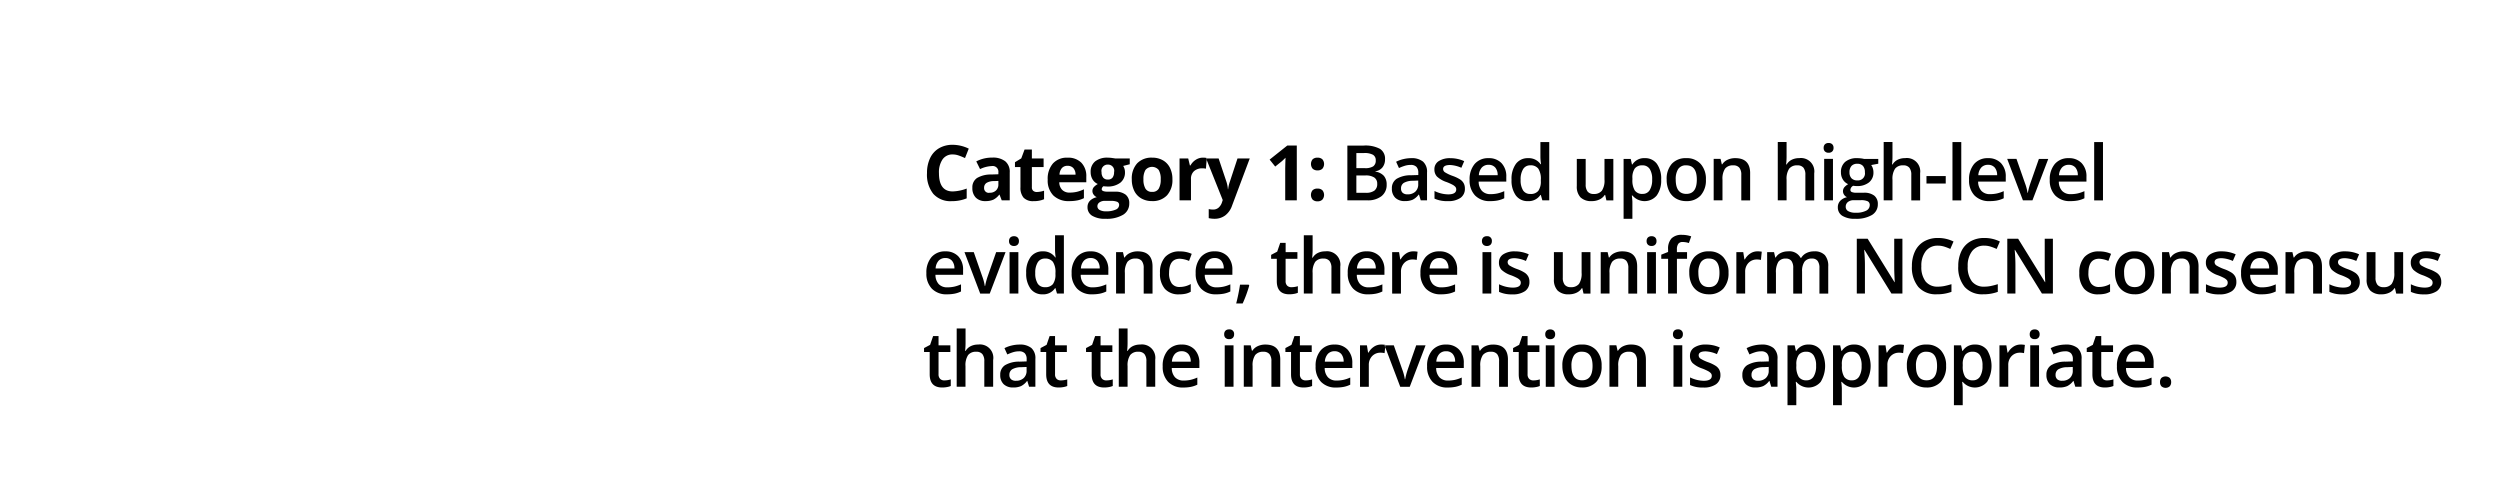 <svg xmlns="http://www.w3.org/2000/svg" width="456" height="90"><path data-name="Category 1: Based upon high-level evidence, there is uniform N" d="M174.889 28.37a11.194 11.194 0 0 1 1.128.465l.684-1.723a6.726 6.726 0 0 0-2.926-.7 4.826 4.826 0 0 0-2.492.625 4.1 4.1 0 0 0-1.63 1.8 6.2 6.2 0 0 0-.567 2.731 5.6 5.6 0 0 0 1.155 3.8 4.191 4.191 0 0 0 3.336 1.323 7.079 7.079 0 0 0 2.748-.513v-1.786a7.93 7.93 0 0 1-2.55.526q-2.508 0-2.509-3.343a4.179 4.179 0 0 1 .657-2.505 2.159 2.159 0 0 1 1.852-.9 3.362 3.362 0 0 1 1.114.2zm9.287 8.176v-5.093a2.475 2.475 0 0 0-.82-2.037 3.644 3.644 0 0 0-2.358-.67 6.212 6.212 0 0 0-2.926.69l.69 1.408a5.423 5.423 0 0 1 2.154-.554 1.039 1.039 0 0 1 1.189 1.162v.335l-1.326.041a4.931 4.931 0 0 0-2.567.639 2.018 2.018 0 0 0-.851 1.794 2.417 2.417 0 0 0 .632 1.791 2.349 2.349 0 0 0 1.733.629 3.505 3.505 0 0 0 1.453-.256 3.082 3.082 0 0 0 1.083-.919h.055l.4 1.039h1.456zm-2.071-2.912a1.466 1.466 0 0 1-.434 1.107 1.6 1.6 0 0 1-1.159.417.841.841 0 0 1-1.011-.882 1.031 1.031 0 0 1 .444-.916 2.582 2.582 0 0 1 1.353-.328l.807-.032v.629zm6.358 1.176a.812.812 0 0 1-.25-.656v-3.686h2.14V28.9h-2.14v-1.624h-1.333l-.6 1.613-1.149.7v.882h1v3.685a2.755 2.755 0 0 0 .571 1.9 2.344 2.344 0 0 0 1.822.632 4.68 4.68 0 0 0 1.914-.349v-1.557a4.515 4.515 0 0 1-1.312.239.983.983 0 0 1-.663-.212zm7.315-4.146a1.736 1.736 0 0 1 .4 1.193h-2.926a1.947 1.947 0 0 1 .431-1.193 1.323 1.323 0 0 1 1.039-.42 1.367 1.367 0 0 1 1.056.419zm.759 5.886a4.914 4.914 0 0 0 1.169-.407v-1.614a6.531 6.531 0 0 1-1.286.458 5.728 5.728 0 0 1-1.3.143 1.851 1.851 0 0 1-1.381-.5 2.009 2.009 0 0 1-.527-1.388h4.929v-1.01a3.493 3.493 0 0 0-.9-2.55 3.368 3.368 0 0 0-2.523-.923 3.418 3.418 0 0 0-2.655 1.049 4.239 4.239 0 0 0-.961 2.97 3.855 3.855 0 0 0 1.039 2.885 3.946 3.946 0 0 0 2.885 1.019 7.374 7.374 0 0 0 1.511-.133zm6.863-7.65q-.123-.027-.564-.085a5.974 5.974 0 0 0-.762-.058 3.52 3.52 0 0 0-2.325.684 2.388 2.388 0 0 0-.813 1.935 2.535 2.535 0 0 0 .352 1.353 2.054 2.054 0 0 0 .954.834 2.939 2.939 0 0 0-.732.571 1.1 1.1 0 0 0-.013 1.388 1.392 1.392 0 0 0 .56.448 2.451 2.451 0 0 0-1.265.663 1.635 1.635 0 0 0-.43 1.155 1.769 1.769 0 0 0 .844 1.562 4.443 4.443 0 0 0 2.444.557 5.82 5.82 0 0 0 3.209-.738 2.353 2.353 0 0 0 1.118-2.078 1.93 1.93 0 0 0-.66-1.586 2.964 2.964 0 0 0-1.917-.54h-1.3q-1.149 0-1.148-.451a.694.694 0 0 1 .321-.547l.305.033.376.02a3.717 3.717 0 0 0 2.383-.687 2.319 2.319 0 0 0 .858-1.918 2.091 2.091 0 0 0-.328-1.148l1.2-.308V28.9H203.4zm-2.847 8.008a1.632 1.632 0 0 1 .96-.27h1.08a3.078 3.078 0 0 1 1.162.164.6.6 0 0 1 .376.595.938.938 0 0 1-.635.841 4.107 4.107 0 0 1-1.757.308 2.277 2.277 0 0 1-1.159-.246.755.755 0 0 1-.414-.677.832.832 0 0 1 .384-.712zm1.521-6.887a1.125 1.125 0 0 1 1.134 1.381 1.6 1.6 0 0 1-.273.984 1.008 1.008 0 0 1-.861.362 1.03 1.03 0 0 1-.865-.362 1.557 1.557 0 0 1-.284-.984 1.13 1.13 0 0 1 1.149-1.381zm6.86.981a1.57 1.57 0 0 1 2.413 0 3.158 3.158 0 0 1 .369 1.7 3.252 3.252 0 0 1-.366 1.719 1.309 1.309 0 0 1-1.2.578 1.334 1.334 0 0 1-1.214-.581 3.211 3.211 0 0 1-.372-1.716 3.155 3.155 0 0 1 .367-1.697zm4.464-.393a3.2 3.2 0 0 0-1.292-1.374 3.859 3.859 0 0 0-1.942-.479 3.591 3.591 0 0 0-2.748 1.039 4.087 4.087 0 0 0-.977 2.912 4.649 4.649 0 0 0 .451 2.105 3.206 3.206 0 0 0 1.292 1.384 3.837 3.837 0 0 0 1.941.482 3.571 3.571 0 0 0 2.742-1.053 4.108 4.108 0 0 0 .984-2.919 4.606 4.606 0 0 0-.449-2.094zm4.7-1.459a2.875 2.875 0 0 0-.96 1.036h-.1l-.31-1.286h-1.579v7.643h2.085v-3.89a1.851 1.851 0 0 1 .557-1.436 2.209 2.209 0 0 1 1.555-.513 2.4 2.4 0 0 1 .615.068l.157-1.955a3.353 3.353 0 0 0-.7-.062 2.37 2.37 0 0 0-1.318.398zm4.929 7.338l-.123.376a2.192 2.192 0 0 1-.646 1.022 1.48 1.48 0 0 1-.967.338 3.561 3.561 0 0 1-.82-.089v1.654a4.83 4.83 0 0 0 1.059.116 3.2 3.2 0 0 0 1.925-.595 3.738 3.738 0 0 0 1.268-1.791l3.233-8.62h-2.235l-1.415 4.3a5.845 5.845 0 0 0-.294 1.326h-.041a5.993 5.993 0 0 0-.253-1.326l-1.443-4.3h-2.283zm13.509-9.94H234.8l-3.22 2.563 1.019 1.271 1.148-.923q.205-.164.731-.69l-.034 1.039-.02.95v5.783h2.112v-9.99zm2.9 9.874a1.227 1.227 0 0 0 .889.3 1.191 1.191 0 0 0 .875-.311 1.329 1.329 0 0 0 0-1.712 1.211 1.211 0 0 0-.878-.3 1.246 1.246 0 0 0-.9.294 1.353 1.353 0 0 0 .016 1.733zm0-5.643a1.235 1.235 0 0 0 .889.3 1.21 1.21 0 0 0 .872-.3 1.334 1.334 0 0 0 .006-1.719 1.211 1.211 0 0 0-.878-.3 1.246 1.246 0 0 0-.9.294 1.358 1.358 0 0 0 .013 1.729zm6.325 5.763h3.61a4.045 4.045 0 0 0 2.615-.762 2.567 2.567 0 0 0 .94-2.109 2.37 2.37 0 0 0-.5-1.583 2.583 2.583 0 0 0-1.548-.783v-.064a2.013 2.013 0 0 0 1.3-.732 2.3 2.3 0 0 0 .452-1.456 2.107 2.107 0 0 0-.92-1.9 5.63 5.63 0 0 0-2.984-.6h-2.967v9.994zm1.634-8.627h1.415a3.182 3.182 0 0 1 1.617.314 1.107 1.107 0 0 1 .509 1.018 1.244 1.244 0 0 1-.471 1.1 2.694 2.694 0 0 1-1.5.325H247.4v-2.753zm1.655 4.088a2.828 2.828 0 0 1 1.62.376 1.319 1.319 0 0 1 .533 1.155 1.45 1.45 0 0 1-.523 1.241 2.556 2.556 0 0 1-1.548.393H247.4v-3.161h1.655zm11.242 4.539v-5.089a2.462 2.462 0 0 0-.735-1.976 3.271 3.271 0 0 0-2.177-.629 6.2 6.2 0 0 0-1.381.168 5.587 5.587 0 0 0-1.347.489l.52 1.148a8.364 8.364 0 0 1 1.025-.4 3.627 3.627 0 0 1 1.114-.171 1.382 1.382 0 0 1 1.05.359 1.531 1.531 0 0 1 .338 1.084v.4l-1.306.041a5 5 0 0 0-2.645.649 2 2 0 0 0-.868 1.764 2.25 2.25 0 0 0 .625 1.7 2.407 2.407 0 0 0 1.74.6 3.481 3.481 0 0 0 1.422-.249 3.091 3.091 0 0 0 1.1-.94h.055l.321 1.053h1.149zm-4.444-1.371a1.012 1.012 0 0 1-.3-.783 1.153 1.153 0 0 1 .516-1.036 3.321 3.321 0 0 1 1.651-.379l.97-.041v.656a1.769 1.769 0 0 1-.53 1.371 1.988 1.988 0 0 1-1.4.489 1.3 1.3 0 0 1-.905-.273zm11.14-1.723a1.991 1.991 0 0 0-.629-.694A6.63 6.63 0 0 0 265 32.1a7.286 7.286 0 0 1-1.446-.677.729.729 0 0 1-.332-.6q0-.725 1.272-.725a5.605 5.605 0 0 1 2.057.506l.52-1.21a6.034 6.034 0 0 0-2.523-.54 3.715 3.715 0 0 0-2.129.537 1.724 1.724 0 0 0-.783 1.507 1.871 1.871 0 0 0 .464 1.302 4.826 4.826 0 0 0 1.767 1.012 9.386 9.386 0 0 1 1.046.465 1.963 1.963 0 0 1 .54.4.711.711 0 0 1 .164.478q0 .9-1.484.9a5.96 5.96 0 0 1-2.481-.615v1.388a5.46 5.46 0 0 0 2.427.458 3.86 3.86 0 0 0 2.31-.591 1.978 1.978 0 0 0 .807-1.7 2.005 2.005 0 0 0-.206-.943zm6.2 3.114a4.937 4.937 0 0 0 1.19-.4v-1.298a6.555 6.555 0 0 1-1.241.42 5.825 5.825 0 0 1-1.248.127 2.072 2.072 0 0 1-1.579-.591 2.483 2.483 0 0 1-.6-1.692h5.038v-.869a3.473 3.473 0 0 0-.868-2.5 3.114 3.114 0 0 0-2.365-.909 3.188 3.188 0 0 0-2.536 1.06 4.286 4.286 0 0 0-.923 2.912 3.906 3.906 0 0 0 1 2.834 3.656 3.656 0 0 0 2.758 1.029 7.3 7.3 0 0 0 1.373-.119zm-.465-6.019a2.091 2.091 0 0 1 .451 1.418h-3.431a2.309 2.309 0 0 1 .55-1.415 1.615 1.615 0 0 1 1.227-.485 1.542 1.542 0 0 1 1.202.486zm8.248 5.007h.075l.281.991h1.257V25.909h-1.614v2.755a9.7 9.7 0 0 0 .116 1.285H281a2.606 2.606 0 0 0-2.269-1.1 2.657 2.657 0 0 0-2.225 1.036 4.62 4.62 0 0 0-.8 2.9 4.613 4.613 0 0 0 .792 2.878 2.634 2.634 0 0 0 2.208 1.025 2.568 2.568 0 0 0 2.263-1.128zm-3.165-.831a3.435 3.435 0 0 1-.444-1.917 3.515 3.515 0 0 1 .458-1.959 1.476 1.476 0 0 1 1.305-.687 1.726 1.726 0 0 1 1.457.6 3.4 3.4 0 0 1 .464 2.03v.226a2.938 2.938 0 0 1-.464 1.808 1.75 1.75 0 0 1-1.443.557 1.5 1.5 0 0 1-1.334-.653zm16.469 1.822v-7.556h-1.615v3.767a3.332 3.332 0 0 1-.475 2.027 1.772 1.772 0 0 1-1.486.6 1.358 1.358 0 0 1-1.115-.434 2.023 2.023 0 0 1-.355-1.3v-4.66h-1.62v4.942a2.834 2.834 0 0 0 .676 2.073 2.773 2.773 0 0 0 2.051.684 3.191 3.191 0 0 0 1.412-.3 2.278 2.278 0 0 0 .953-.827h.083l.225.991h1.265zm7.923-.9a4.629 4.629 0 0 0 .8-2.892 4.626 4.626 0 0 0-.789-2.878 2.626 2.626 0 0 0-2.205-1.025A2.516 2.516 0 0 0 297.75 30h-.082q-.171-.8-.225-1.012h-1.3v10.921h1.606v-3.1q0-.205-.1-1.162h.1a2.9 2.9 0 0 0 4.451-.004zm-1.292-4.83a3.411 3.411 0 0 1 .448 1.924 3.537 3.537 0 0 1-.451 1.948 1.452 1.452 0 0 1-1.286.684 1.626 1.626 0 0 1-1.428-.619 3.533 3.533 0 0 1-.438-2v-.236a2.9 2.9 0 0 1 .441-1.791 1.67 1.67 0 0 1 1.4-.561 1.494 1.494 0 0 1 1.308.654zm9.29-.909a3.329 3.329 0 0 0-2.6-1.056 3.42 3.42 0 0 0-2.659 1.032 4.1 4.1 0 0 0-.937 2.874 4.675 4.675 0 0 0 .438 2.078 3.151 3.151 0 0 0 1.251 1.374 3.622 3.622 0 0 0 1.873.478 3.4 3.4 0 0 0 2.645-1.039 4.124 4.124 0 0 0 .95-2.892 4.08 4.08 0 0 0-.957-2.851zm-4.091.926a1.644 1.644 0 0 1 1.466-.67q1.929 0 1.928 2.591 0 2.618-1.914 2.618-1.935 0-1.934-2.618a3.41 3.41 0 0 1 .449-1.918zm13.126.786q0-2.769-2.721-2.769a3.257 3.257 0 0 0-1.4.294 2.232 2.232 0 0 0-.97.834h-.082l-.226-.991h-1.258v7.561h1.607v-3.764a3.325 3.325 0 0 1 .471-2.017 1.778 1.778 0 0 1 1.491-.6 1.36 1.36 0 0 1 1.117.431 2.032 2.032 0 0 1 .352 1.306v4.649h1.614v-4.931zm11.683 0a2.438 2.438 0 0 0-2.748-2.769 2.942 2.942 0 0 0-1.364.3 2.229 2.229 0 0 0-.912.848h-.1a12.522 12.522 0 0 0 .082-1.388v-2.7h-1.606v10.641h1.606v-3.753a3.332 3.332 0 0 1 .475-2.027 1.774 1.774 0 0 1 1.487-.605 1.363 1.363 0 0 1 1.118.431 2.039 2.039 0 0 1 .348 1.308v4.649h1.613v-4.932zm3.422-2.632h-1.607v7.561h1.607v-7.558zm-1.467-1.357a.913.913 0 0 0 .674.236.891.891 0 0 0 .659-.236.87.87 0 0 0 .236-.646.887.887 0 0 0-.236-.663.9.9 0 0 0-.659-.232.922.922 0 0 0-.674.232.89.89 0 0 0-.235.663.873.873 0 0 0 .234.649zm7.11 1.357a4.25 4.25 0 0 0-.53-.092 5.4 5.4 0 0 0-.673-.044 3.26 3.26 0 0 0-2.211.677 2.393 2.393 0 0 0-.776 1.907 2.421 2.421 0 0 0 .366 1.336 2.1 2.1 0 0 0 .953.824 2.781 2.781 0 0 0-.711.581 1.142 1.142 0 0 0-.031 1.357 1.209 1.209 0 0 0 .53.441 2.366 2.366 0 0 0-1.234.66 1.658 1.658 0 0 0-.441 1.172 1.769 1.769 0 0 0 .814 1.559 4.225 4.225 0 0 0 2.358.547 5.581 5.581 0 0 0 3.063-.7 2.237 2.237 0 0 0 1.059-1.982 1.875 1.875 0 0 0-.649-1.538 2.932 2.932 0 0 0-1.9-.533h-1.32a2.1 2.1 0 0 1-.892-.13.418.418 0 0 1-.243-.39.906.906 0 0 1 .52-.752 3.6 3.6 0 0 0 .656.055 3.376 3.376 0 0 0 2.222-.67 2.262 2.262 0 0 0 .807-1.839 2.3 2.3 0 0 0-.117-.738 2.061 2.061 0 0 0-.294-.588l1.292-.239v-.878h-2.618zm-2.915 7.858a1.709 1.709 0 0 1 1.1-.325h1.217a2.828 2.828 0 0 1 1.309.209.75.75 0 0 1 .352.7 1.127 1.127 0 0 1-.643 1 3.976 3.976 0 0 1-1.955.376 2.574 2.574 0 0 1-1.316-.28.884.884 0 0 1-.468-.8 1.065 1.065 0 0 1 .403-.877zm.642-6.566a1.355 1.355 0 0 1 1.056-.4 1.312 1.312 0 0 1 1.05.4 1.691 1.691 0 0 1 .345 1.138 1.277 1.277 0 0 1-1.395 1.49 1.383 1.383 0 0 1-1.049-.383 1.52 1.52 0 0 1-.366-1.094 1.668 1.668 0 0 1 .358-1.148zm12.524 1.34a2.438 2.438 0 0 0-2.748-2.769 2.945 2.945 0 0 0-1.364.3 2.236 2.236 0 0 0-.912.848h-.1a12.522 12.522 0 0 0 .082-1.388v-2.7h-1.606v10.641h1.606v-3.753a3.339 3.339 0 0 1 .475-2.027 1.775 1.775 0 0 1 1.487-.605 1.361 1.361 0 0 1 1.118.431 2.039 2.039 0 0 1 .352 1.306v4.649h1.613v-4.93zm4.673 1.859v-1.364h-3.514v1.367h3.511zm2.834-7.567h-1.607v10.64h1.607V25.909zm6.553 10.657a4.944 4.944 0 0 0 1.189-.4v-1.299a6.532 6.532 0 0 1-1.241.42 5.822 5.822 0 0 1-1.247.127 2.07 2.07 0 0 1-1.579-.591 2.483 2.483 0 0 1-.6-1.692h5.038v-.869a3.477 3.477 0 0 0-.868-2.5 3.115 3.115 0 0 0-2.365-.909 3.19 3.19 0 0 0-2.537 1.06 4.286 4.286 0 0 0-.922 2.912 3.906 3.906 0 0 0 .994 2.834 3.658 3.658 0 0 0 2.758 1.029 7.318 7.318 0 0 0 1.379-.119zm-.465-6.019a2.1 2.1 0 0 1 .451 1.418h-3.432a2.315 2.315 0 0 1 .55-1.415 1.616 1.616 0 0 1 1.228-.485 1.544 1.544 0 0 1 1.202.485zm6.894 6l2.885-7.561h-1.709l-1.538 4.4a12.049 12.049 0 0 0-.479 1.791h-.054a8.76 8.76 0 0 0-.479-1.791l-1.538-4.4h-1.695l2.871 7.561h1.736zm8.289.02a4.937 4.937 0 0 0 1.19-.4v-1.3a6.555 6.555 0 0 1-1.241.42 5.825 5.825 0 0 1-1.248.127 2.072 2.072 0 0 1-1.579-.591 2.483 2.483 0 0 1-.6-1.692h5.039v-.869a3.473 3.473 0 0 0-.869-2.5 3.114 3.114 0 0 0-2.365-.909 3.188 3.188 0 0 0-2.536 1.06 4.286 4.286 0 0 0-.923 2.912 3.906 3.906 0 0 0 1 2.834 3.656 3.656 0 0 0 2.758 1.029 7.3 7.3 0 0 0 1.373-.119zm-.465-6.019a2.091 2.091 0 0 1 .451 1.418h-3.431a2.309 2.309 0 0 1 .55-1.415 1.615 1.615 0 0 1 1.227-.485 1.542 1.542 0 0 1 1.202.484zm5.042-4.638h-1.606v10.639h1.606V25.909zM174.1 53.566a4.937 4.937 0 0 0 1.19-.4v-1.302a6.532 6.532 0 0 1-1.241.42 5.822 5.822 0 0 1-1.247.127 2.073 2.073 0 0 1-1.58-.591 2.482 2.482 0 0 1-.594-1.692h5.038v-.869a3.477 3.477 0 0 0-.868-2.5 3.118 3.118 0 0 0-2.366-.909 3.188 3.188 0 0 0-2.536 1.06 4.286 4.286 0 0 0-.923 2.912 3.906 3.906 0 0 0 1 2.834 3.658 3.658 0 0 0 2.758 1.029 7.3 7.3 0 0 0 1.369-.119zm-.464-6.019a2.1 2.1 0 0 1 .451 1.419h-3.432a2.315 2.315 0 0 1 .55-1.415 1.615 1.615 0 0 1 1.227-.485 1.545 1.545 0 0 1 1.2.481zm6.894 6l2.885-7.561H181.7l-1.538 4.4a12.049 12.049 0 0 0-.479 1.791h-.053a8.681 8.681 0 0 0-.478-1.791l-1.538-4.4h-1.695l2.871 7.561h1.736zm5.22-7.561h-1.607v7.561h1.607v-7.562zm-1.467-1.357a.913.913 0 0 0 .674.236.891.891 0 0 0 .659-.236.87.87 0 0 0 .236-.646.887.887 0 0 0-.236-.663.9.9 0 0 0-.659-.232.922.922 0 0 0-.674.232.891.891 0 0 0-.236.663.874.874 0 0 0 .232.645zm8.156 7.926h.075l.28.991h1.258V42.909h-1.613v2.755a9.7 9.7 0 0 0 .116 1.285h-.082a2.606 2.606 0 0 0-2.269-1.1 2.657 2.657 0 0 0-2.225 1.036 4.62 4.62 0 0 0-.8 2.9 4.613 4.613 0 0 0 .793 2.878 2.634 2.634 0 0 0 2.208 1.025 2.568 2.568 0 0 0 2.263-1.128zm-3.165-.831a3.435 3.435 0 0 1-.444-1.917 3.515 3.515 0 0 1 .458-1.959 1.476 1.476 0 0 1 1.305-.687 1.724 1.724 0 0 1 1.456.6 3.388 3.388 0 0 1 .465 2.03v.226a2.93 2.93 0 0 1-.465 1.808 1.746 1.746 0 0 1-1.442.557 1.5 1.5 0 0 1-1.337-.658zm11.326 1.842a4.93 4.93 0 0 0 1.189-.4v-1.302a6.524 6.524 0 0 1-1.24.42 5.831 5.831 0 0 1-1.248.127 2.072 2.072 0 0 1-1.579-.591 2.483 2.483 0 0 1-.6-1.692h5.038v-.869a3.473 3.473 0 0 0-.868-2.5 3.115 3.115 0 0 0-2.365-.909 3.186 3.186 0 0 0-2.536 1.06 4.286 4.286 0 0 0-.923 2.912 3.906 3.906 0 0 0 1 2.834 3.656 3.656 0 0 0 2.758 1.029 7.3 7.3 0 0 0 1.374-.119zm-.465-6.019a2.091 2.091 0 0 1 .451 1.419h-3.431a2.309 2.309 0 0 1 .55-1.415 1.615 1.615 0 0 1 1.227-.485 1.544 1.544 0 0 1 1.204.481zm10.087 1.07q0-2.769-2.721-2.769a3.252 3.252 0 0 0-1.394.294 2.235 2.235 0 0 0-.971.834h-.082l-.226-.991h-1.257v7.561h1.606v-3.767a3.317 3.317 0 0 1 .472-2.017 1.776 1.776 0 0 1 1.49-.6 1.363 1.363 0 0 1 1.118.431 2.039 2.039 0 0 1 .352 1.306v4.648h1.613v-4.93zm6.05 4.956a3.179 3.179 0 0 0 .92-.362v-1.4a4.112 4.112 0 0 1-2.031.533 1.692 1.692 0 0 1-1.432-.639 3.118 3.118 0 0 1-.489-1.911q0-2.6 1.962-2.6a4.869 4.869 0 0 1 1.682.4l.485-1.292a5.056 5.056 0 0 0-2.153-.444 3.461 3.461 0 0 0-2.7 1.025 4.208 4.208 0 0 0-.933 2.933 4.182 4.182 0 0 0 .892 2.874 3.31 3.31 0 0 0 2.608 1 5.518 5.518 0 0 0 1.19-.117zm6.953-.007a4.93 4.93 0 0 0 1.189-.4v-1.302a6.532 6.532 0 0 1-1.241.42 5.822 5.822 0 0 1-1.247.127 2.07 2.07 0 0 1-1.579-.591 2.483 2.483 0 0 1-.6-1.692h5.038v-.869a3.473 3.473 0 0 0-.868-2.5 3.115 3.115 0 0 0-2.365-.909 3.186 3.186 0 0 0-2.536 1.06 4.281 4.281 0 0 0-.923 2.912 3.906 3.906 0 0 0 .994 2.834 3.658 3.658 0 0 0 2.759 1.029 7.3 7.3 0 0 0 1.38-.119zm-.465-6.019a2.1 2.1 0 0 1 .451 1.419h-3.431a2.316 2.316 0 0 1 .551-1.415 1.612 1.612 0 0 1 1.227-.485 1.544 1.544 0 0 1 1.203.481zm5 4.372h-1.579a33.781 33.781 0 0 1-.7 3.432h1.182a22.924 22.924 0 0 0 1.2-3.274zm7.024.188a1.138 1.138 0 0 1-.29-.858V47.2h2.153v-1.215H234.5V44.3h-.991l-.547 1.6-1.108.588v.712h1.033v4.074q0 2.406 2.283 2.406a4.732 4.732 0 0 0 .871-.079 3.221 3.221 0 0 0 .687-.195V52.2a3.9 3.9 0 0 1-1.175.185 1.061 1.061 0 0 1-.767-.278zm9.681-3.49a2.438 2.438 0 0 0-2.748-2.769 2.939 2.939 0 0 0-1.364.3 2.232 2.232 0 0 0-.913.848h-.1a12.769 12.769 0 0 0 .082-1.388v-2.7h-1.607v10.638h1.607v-3.753a3.332 3.332 0 0 1 .475-2.027 1.773 1.773 0 0 1 1.487-.6 1.36 1.36 0 0 1 1.117.431 2.032 2.032 0 0 1 .352 1.306v4.648h1.614v-4.934zm6.491 4.949a4.93 4.93 0 0 0 1.189-.4v-1.302a6.509 6.509 0 0 1-1.241.42 5.822 5.822 0 0 1-1.247.127 2.07 2.07 0 0 1-1.579-.591 2.483 2.483 0 0 1-.595-1.692h5.038v-.869a3.473 3.473 0 0 0-.868-2.5 3.115 3.115 0 0 0-2.365-.909 3.186 3.186 0 0 0-2.536 1.06 4.281 4.281 0 0 0-.923 2.912 3.906 3.906 0 0 0 .994 2.834 3.658 3.658 0 0 0 2.759 1.029 7.3 7.3 0 0 0 1.376-.119zm-.465-6.019a2.1 2.1 0 0 1 .451 1.419h-3.432a2.316 2.316 0 0 1 .551-1.415 1.612 1.612 0 0 1 1.227-.485 1.544 1.544 0 0 1 1.205.481zm5.968-1.3a3 3 0 0 0-.981 1.073h-.078l-.212-1.333h-1.258v7.561h1.607v-3.954a2.272 2.272 0 0 1 .6-1.634 2.057 2.057 0 0 1 1.562-.629 3.037 3.037 0 0 1 .711.082l.157-1.5a3.873 3.873 0 0 0-.8-.068 2.33 2.33 0 0 0-1.306.4zm7.759 7.321a4.937 4.937 0 0 0 1.19-.4v-1.304a6.532 6.532 0 0 1-1.241.42 5.825 5.825 0 0 1-1.248.127 2.072 2.072 0 0 1-1.579-.591 2.482 2.482 0 0 1-.594-1.692h5.038v-.869a3.477 3.477 0 0 0-.868-2.5 3.118 3.118 0 0 0-2.366-.909 3.188 3.188 0 0 0-2.536 1.06 4.286 4.286 0 0 0-.923 2.912 3.906 3.906 0 0 0 1 2.834 3.656 3.656 0 0 0 2.758 1.029 7.3 7.3 0 0 0 1.371-.119zm-.465-6.019a2.1 2.1 0 0 1 .452 1.419h-3.432a2.315 2.315 0 0 1 .55-1.415 1.615 1.615 0 0 1 1.227-.485 1.541 1.541 0 0 1 1.205.479zm8.259-1.562h-1.606v7.561h1.606v-7.563zm-1.466-1.357a.909.909 0 0 0 .673.236.892.892 0 0 0 .66-.236.874.874 0 0 0 .236-.646.815.815 0 0 0-.9-.9.917.917 0 0 0-.673.232.891.891 0 0 0-.236.663.874.874 0 0 0 .242.649zm8.217 5.824a1.981 1.981 0 0 0-.629-.694 6.63 6.63 0 0 0-1.36-.663 7.286 7.286 0 0 1-1.446-.677.729.729 0 0 1-.332-.6q0-.725 1.272-.725a5.605 5.605 0 0 1 2.057.506l.52-1.21a6.033 6.033 0 0 0-2.522-.54 3.717 3.717 0 0 0-2.13.537 1.724 1.724 0 0 0-.783 1.507 1.871 1.871 0 0 0 .462 1.313 4.826 4.826 0 0 0 1.767 1.012 9.3 9.3 0 0 1 1.046.465 1.963 1.963 0 0 1 .54.4.711.711 0 0 1 .164.478q0 .9-1.483.9a5.961 5.961 0 0 1-2.482-.615v1.388a5.46 5.46 0 0 0 2.427.458 3.86 3.86 0 0 0 2.31-.591 1.978 1.978 0 0 0 .807-1.7 2.005 2.005 0 0 0-.203-.951zm11.337 3.092v-7.561h-1.614v3.767a3.332 3.332 0 0 1-.475 2.027 1.772 1.772 0 0 1-1.486.6 1.358 1.358 0 0 1-1.115-.434 2.023 2.023 0 0 1-.355-1.3v-4.66h-1.62v4.942a2.834 2.834 0 0 0 .676 2.073 2.773 2.773 0 0 0 2.051.684 3.191 3.191 0 0 0 1.412-.3 2.278 2.278 0 0 0 .953-.827h.083l.225.991h1.265zm8.521-4.929q0-2.769-2.721-2.769a3.252 3.252 0 0 0-1.394.294 2.241 2.241 0 0 0-.971.834h-.082l-.225-.991h-1.258v7.561h1.606v-3.767a3.317 3.317 0 0 1 .472-2.017 1.776 1.776 0 0 1 1.49-.6 1.361 1.361 0 0 1 1.118.431 2.039 2.039 0 0 1 .352 1.306v4.648h1.613v-4.93zm3.422-2.632h-1.606v7.561h1.606v-7.561zm-1.466-1.357a.909.909 0 0 0 .673.236.9.9 0 0 0 .66-.236.873.873 0 0 0 .235-.646.89.89 0 0 0-.235-.663.9.9 0 0 0-.66-.232.917.917 0 0 0-.673.232.887.887 0 0 0-.236.663.87.87 0 0 0 .236.646zm7.137 1.357h-1.846v-.492a1.7 1.7 0 0 1 .25-1.015.922.922 0 0 1 .8-.338 3.711 3.711 0 0 1 1.135.191l.424-1.217a5.129 5.129 0 0 0-1.668-.28 2.57 2.57 0 0 0-1.921.646 2.748 2.748 0 0 0-.629 1.986v.492l-1.244.492v.75h1.244v6.344h1.613V47.2h1.846v-1.215zm6.614.919a3.331 3.331 0 0 0-2.6-1.056 3.42 3.42 0 0 0-2.659 1.032 4.1 4.1 0 0 0-.943 2.871 4.689 4.689 0 0 0 .437 2.078 3.163 3.163 0 0 0 1.251 1.374 3.627 3.627 0 0 0 1.873.478 3.406 3.406 0 0 0 2.646-1.039 4.128 4.128 0 0 0 .95-2.892 4.08 4.08 0 0 0-.955-2.85zm-4.091.926a1.643 1.643 0 0 1 1.466-.67q1.928 0 1.928 2.591 0 2.618-1.914 2.618-1.935 0-1.935-2.618a3.41 3.41 0 0 1 .455-1.92zm9.006-1.586a3 3 0 0 0-.981 1.073h-.082l-.211-1.333h-1.258v7.561h1.606v-3.951a2.272 2.272 0 0 1 .6-1.634 2.059 2.059 0 0 1 1.562-.629 3.037 3.037 0 0 1 .711.082l.157-1.5a3.863 3.863 0 0 0-.8-.068 2.335 2.335 0 0 0-1.304.4zm9.457 3.296a3.015 3.015 0 0 1 .434-1.794 1.594 1.594 0 0 1 1.371-.584 1.22 1.22 0 0 1 1.028.427 2.1 2.1 0 0 1 .332 1.3v4.662h1.606v-4.934a3.03 3.03 0 0 0-.618-2.085 2.54 2.54 0 0 0-1.972-.684 3 3 0 0 0-1.4.314 2.3 2.3 0 0 0-.943.875h-.11a2.3 2.3 0 0 0-2.31-1.189 2.943 2.943 0 0 0-1.316.294 2.1 2.1 0 0 0-.913.834h-.079l-.225-.991h-1.258v7.561h1.606v-3.767a3.553 3.553 0 0 1 .434-2.013 1.565 1.565 0 0 1 1.364-.6 1.212 1.212 0 0 1 1.026.427 2.119 2.119 0 0 1 .328 1.3v4.662h1.615V49.54zm18.307-5.988h-1.5v5.236q0 .554.041 1.542t.055 1.145h-.041l-4.9-7.923h-1.983v9.994h1.484v-5.2q0-1.053-.1-2.324l-.034-.444h.054L345 53.546h2v-9.995zm7.657 1.439a8.769 8.769 0 0 1 1.07.42l.588-1.36a6.3 6.3 0 0 0-2.83-.643 4.993 4.993 0 0 0-2.536.622 4.066 4.066 0 0 0-1.651 1.791 6.141 6.141 0 0 0-.571 2.727 5.561 5.561 0 0 0 1.176 3.8 4.26 4.26 0 0 0 3.37 1.33 7.5 7.5 0 0 0 2.666-.444v-1.4q-.644.2-1.238.325a5.885 5.885 0 0 1-1.23.127 2.742 2.742 0 0 1-2.246-.943 4.3 4.3 0 0 1-.775-2.782 4.265 4.265 0 0 1 .806-2.755 2.694 2.694 0 0 1 2.215-1 3.855 3.855 0 0 1 1.184.184zm8.453 0a8.769 8.769 0 0 1 1.07.42l.588-1.36a6.293 6.293 0 0 0-2.83-.643 4.993 4.993 0 0 0-2.536.622 4.066 4.066 0 0 0-1.651 1.791 6.141 6.141 0 0 0-.571 2.727 5.561 5.561 0 0 0 1.176 3.8 4.26 4.26 0 0 0 3.37 1.33 7.5 7.5 0 0 0 2.666-.444v-1.4q-.643.2-1.237.325a5.9 5.9 0 0 1-1.231.127 2.742 2.742 0 0 1-2.246-.943 4.3 4.3 0 0 1-.775-2.782 4.265 4.265 0 0 1 .806-2.755 2.694 2.694 0 0 1 2.215-1 3.855 3.855 0 0 1 1.184.184zm11.341-1.439h-1.5v5.236q0 .554.041 1.542t.055 1.145h-.041l-4.9-7.923h-1.983v9.994h1.484v-5.2q0-1.053-.1-2.324l-.034-.444h.054l4.915 7.964h2v-9.991zm9.5 10.021a3.173 3.173 0 0 0 .919-.362v-1.4a4.109 4.109 0 0 1-2.03.533 1.69 1.69 0 0 1-1.432-.639 3.118 3.118 0 0 1-.489-1.911q0-2.6 1.962-2.6a4.865 4.865 0 0 1 1.681.4l.486-1.292a5.056 5.056 0 0 0-2.153-.444 3.461 3.461 0 0 0-2.7 1.025 4.208 4.208 0 0 0-.933 2.933 4.182 4.182 0 0 0 .892 2.874 3.309 3.309 0 0 0 2.608 1 5.524 5.524 0 0 0 1.187-.117zm8.025-6.668a3.329 3.329 0 0 0-2.6-1.056 3.42 3.42 0 0 0-2.659 1.032 4.1 4.1 0 0 0-.944 2.871 4.675 4.675 0 0 0 .438 2.078 3.151 3.151 0 0 0 1.252 1.37 3.622 3.622 0 0 0 1.873.478 3.4 3.4 0 0 0 2.645-1.039 4.124 4.124 0 0 0 .951-2.892 4.08 4.08 0 0 0-.958-2.847zm-4.091.926a1.644 1.644 0 0 1 1.466-.67q1.929 0 1.928 2.591 0 2.618-1.914 2.618-1.935 0-1.934-2.618a3.41 3.41 0 0 1 .452-1.921zm13.126.786q0-2.769-2.721-2.769a3.257 3.257 0 0 0-1.4.294 2.232 2.232 0 0 0-.97.834h-.082l-.226-.991h-1.258v7.561h1.607v-3.767a3.325 3.325 0 0 1 .471-2.017 1.778 1.778 0 0 1 1.491-.6 1.36 1.36 0 0 1 1.117.431 2.032 2.032 0 0 1 .353 1.307v4.648h1.614v-4.931zm6.689 1.835a1.981 1.981 0 0 0-.629-.694 6.63 6.63 0 0 0-1.36-.663 7.286 7.286 0 0 1-1.446-.677.729.729 0 0 1-.332-.6q0-.725 1.272-.725a5.605 5.605 0 0 1 2.057.506l.52-1.21a6.033 6.033 0 0 0-2.522-.54 3.717 3.717 0 0 0-2.13.537 1.724 1.724 0 0 0-.783 1.507 1.871 1.871 0 0 0 .462 1.313 4.826 4.826 0 0 0 1.767 1.012 9.3 9.3 0 0 1 1.046.465 1.963 1.963 0 0 1 .54.4.711.711 0 0 1 .164.478q0 .9-1.483.9a5.961 5.961 0 0 1-2.482-.615v1.388a5.46 5.46 0 0 0 2.427.458 3.86 3.86 0 0 0 2.31-.591 1.978 1.978 0 0 0 .807-1.7 2.005 2.005 0 0 0-.207-.949zm6.2 3.114a4.937 4.937 0 0 0 1.19-.4v-1.302a6.532 6.532 0 0 1-1.241.42 5.825 5.825 0 0 1-1.248.127 2.072 2.072 0 0 1-1.579-.591 2.483 2.483 0 0 1-.6-1.692h5.039v-.869a3.473 3.473 0 0 0-.869-2.5 3.114 3.114 0 0 0-2.365-.909 3.188 3.188 0 0 0-2.536 1.06 4.286 4.286 0 0 0-.923 2.912 3.906 3.906 0 0 0 1 2.834 3.656 3.656 0 0 0 2.758 1.029 7.3 7.3 0 0 0 1.367-.119zm-.465-6.019a2.091 2.091 0 0 1 .451 1.419h-3.431a2.315 2.315 0 0 1 .55-1.415 1.615 1.615 0 0 1 1.227-.485 1.541 1.541 0 0 1 1.198.481zm10.087 1.07q0-2.769-2.721-2.769a3.252 3.252 0 0 0-1.394.294 2.241 2.241 0 0 0-.971.834h-.082l-.225-.991h-1.258v7.561h1.606v-3.767a3.317 3.317 0 0 1 .472-2.017 1.776 1.776 0 0 1 1.49-.6 1.363 1.363 0 0 1 1.118.431 2.039 2.039 0 0 1 .352 1.306v4.648h1.613v-4.93zm6.689 1.835a1.978 1.978 0 0 0-.628-.694 6.617 6.617 0 0 0-1.361-.663 7.286 7.286 0 0 1-1.446-.677.728.728 0 0 1-.331-.6q0-.725 1.271-.725a5.614 5.614 0 0 1 2.058.506l.52-1.21a6.034 6.034 0 0 0-2.523-.54 3.711 3.711 0 0 0-2.129.537 1.724 1.724 0 0 0-.783 1.507 1.875 1.875 0 0 0 .461 1.313 4.844 4.844 0 0 0 1.767 1.012 9.22 9.22 0 0 1 1.046.465 1.932 1.932 0 0 1 .54.4.706.706 0 0 1 .164.478q0 .9-1.483.9a5.953 5.953 0 0 1-2.481-.615v1.388a5.452 5.452 0 0 0 2.426.458 3.864 3.864 0 0 0 2.311-.591 1.978 1.978 0 0 0 .807-1.7 2.005 2.005 0 0 0-.211-.949zm8.119 3.093v-7.56h-1.614v3.767a3.332 3.332 0 0 1-.475 2.027 1.774 1.774 0 0 1-1.487.6 1.358 1.358 0 0 1-1.114-.434 2.023 2.023 0 0 1-.355-1.3v-4.66h-1.62v4.942a2.834 2.834 0 0 0 .671 2.073 2.771 2.771 0 0 0 2.051.684 3.191 3.191 0 0 0 1.412-.3 2.278 2.278 0 0 0 .953-.827h.082l.226.991h1.265zm6.744-3.093a1.991 1.991 0 0 0-.629-.694 6.617 6.617 0 0 0-1.361-.663 7.3 7.3 0 0 1-1.445-.677.729.729 0 0 1-.332-.6q0-.725 1.272-.725a5.61 5.61 0 0 1 2.057.506l.52-1.21a6.034 6.034 0 0 0-2.523-.54 3.713 3.713 0 0 0-2.129.537 1.724 1.724 0 0 0-.783 1.507 1.871 1.871 0 0 0 .462 1.313 4.826 4.826 0 0 0 1.767 1.012 9.386 9.386 0 0 1 1.046.465 1.963 1.963 0 0 1 .54.4.711.711 0 0 1 .164.478q0 .9-1.484.9a5.957 5.957 0 0 1-2.481-.615v1.388a5.454 5.454 0 0 0 2.427.458 3.863 3.863 0 0 0 2.31-.591 1.978 1.978 0 0 0 .807-1.7 2.017 2.017 0 0 0-.21-.949zm-273.6 18.654a1.134 1.134 0 0 1-.291-.858V64.2h2.154v-1.215h-2.154V61.3h-.991l-.547 1.6-1.107.588v.712h1.032v4.074q0 2.406 2.283 2.406a4.751 4.751 0 0 0 .872-.079 3.256 3.256 0 0 0 .687-.195V69.2a3.91 3.91 0 0 1-1.176.185 1.058 1.058 0 0 1-.768-.278zm9.68-3.49a2.438 2.438 0 0 0-2.748-2.769 2.942 2.942 0 0 0-1.364.3 2.232 2.232 0 0 0-.913.848h-.1a12.522 12.522 0 0 0 .082-1.388v-2.7H174.5v10.639h1.606v-3.753a3.332 3.332 0 0 1 .475-2.027 1.774 1.774 0 0 1 1.487-.605 1.363 1.363 0 0 1 1.118.431 2.039 2.039 0 0 1 .352 1.306v4.648h1.613v-4.929zm7.694 4.929v-5.092a2.462 2.462 0 0 0-.735-1.976 3.269 3.269 0 0 0-2.177-.629 6.2 6.2 0 0 0-1.381.167 5.6 5.6 0 0 0-1.347.489l.52 1.148a8.427 8.427 0 0 1 1.025-.4 3.633 3.633 0 0 1 1.115-.171 1.38 1.38 0 0 1 1.049.359 1.527 1.527 0 0 1 .338 1.083v.4l-1.305.041a5.008 5.008 0 0 0-2.646.649 2 2 0 0 0-.868 1.764 2.251 2.251 0 0 0 .626 1.7 2.4 2.4 0 0 0 1.739.6 3.481 3.481 0 0 0 1.422-.249 3.1 3.1 0 0 0 1.1-.94h.054l.322 1.053h1.148zm-4.443-1.371a1.009 1.009 0 0 1-.3-.783 1.153 1.153 0 0 1 .516-1.036 3.321 3.321 0 0 1 1.651-.379l.971-.041v.656a1.773 1.773 0 0 1-.53 1.371 1.991 1.991 0 0 1-1.405.489 1.291 1.291 0 0 1-.909-.276zm8.32-.068a1.134 1.134 0 0 1-.291-.858V64.2h2.153v-1.215h-2.153V61.3h-.991l-.55 1.6-1.108.588v.712h1.033v4.074q0 2.406 2.283 2.406a4.732 4.732 0 0 0 .871-.079 3.25 3.25 0 0 0 .688-.195V69.2a3.91 3.91 0 0 1-1.176.185 1.057 1.057 0 0 1-.765-.278zm8.3 0a1.134 1.134 0 0 1-.29-.858V64.2h2.153v-1.215h-2.153V61.3h-.992l-.55 1.6-1.108.588v.712h1.032v4.074q0 2.406 2.284 2.406a4.74 4.74 0 0 0 .871-.079 3.256 3.256 0 0 0 .687-.195V69.2a3.91 3.91 0 0 1-1.176.185 1.06 1.06 0 0 1-.765-.278zm9.68-3.49a2.438 2.438 0 0 0-2.748-2.769 2.945 2.945 0 0 0-1.364.3 2.236 2.236 0 0 0-.912.848h-.1a12.522 12.522 0 0 0 .082-1.388v-2.7h-1.606v10.639h1.606v-3.753a3.339 3.339 0 0 1 .475-2.027 1.775 1.775 0 0 1 1.487-.605 1.361 1.361 0 0 1 1.118.431 2.032 2.032 0 0 1 .352 1.306v4.648h1.613v-4.929zm6.491 4.949a4.937 4.937 0 0 0 1.19-.4v-1.301a6.532 6.532 0 0 1-1.241.42 5.822 5.822 0 0 1-1.247.126 2.073 2.073 0 0 1-1.58-.591 2.482 2.482 0 0 1-.594-1.692h5.038v-.868a3.477 3.477 0 0 0-.868-2.5 3.118 3.118 0 0 0-2.366-.909 3.189 3.189 0 0 0-2.536 1.06 4.286 4.286 0 0 0-.923 2.912 3.906 3.906 0 0 0 1 2.834 3.658 3.658 0 0 0 2.758 1.029 7.3 7.3 0 0 0 1.366-.119zm-.464-6.019a2.1 2.1 0 0 1 .451 1.419h-3.432a2.315 2.315 0 0 1 .55-1.415 1.615 1.615 0 0 1 1.227-.485 1.545 1.545 0 0 1 1.197.482zm8.258-1.562h-1.606v7.561h1.606v-7.56zm-1.466-1.357a.911.911 0 0 0 .673.236.892.892 0 0 0 .66-.236.874.874 0 0 0 .236-.646.815.815 0 0 0-.9-.9.919.919 0 0 0-.673.232.891.891 0 0 0-.236.663.874.874 0 0 0 .233.652zm9.994 3.989q0-2.769-2.72-2.769a3.253 3.253 0 0 0-1.4.294 2.241 2.241 0 0 0-.971.834h-.084l-.225-.991h-1.258v7.561h1.607v-3.766a3.325 3.325 0 0 1 .471-2.017 1.778 1.778 0 0 1 1.49-.6 1.361 1.361 0 0 1 1.118.431 2.032 2.032 0 0 1 .352 1.306v4.648h1.613v-4.93zm3.87 3.49a1.134 1.134 0 0 1-.291-.858V64.2h2.154v-1.215H237.1V61.3h-.991l-.547 1.6-1.107.588v.712h1.032v4.074q0 2.406 2.283 2.406a4.743 4.743 0 0 0 .872-.079 3.256 3.256 0 0 0 .687-.195V69.2a3.91 3.91 0 0 1-1.176.185 1.06 1.06 0 0 1-.765-.278zm7.7 1.46a4.937 4.937 0 0 0 1.19-.4v-1.302a6.532 6.532 0 0 1-1.241.42 5.822 5.822 0 0 1-1.247.126 2.07 2.07 0 0 1-1.579-.591 2.483 2.483 0 0 1-.595-1.692h5.038v-.868a3.477 3.477 0 0 0-.868-2.5 3.115 3.115 0 0 0-2.365-.909 3.19 3.19 0 0 0-2.537 1.06 4.286 4.286 0 0 0-.922 2.912 3.906 3.906 0 0 0 .994 2.834 3.658 3.658 0 0 0 2.758 1.029 7.3 7.3 0 0 0 1.371-.119zm-.464-6.019a2.1 2.1 0 0 1 .451 1.419h-3.432a2.315 2.315 0 0 1 .55-1.415 1.616 1.616 0 0 1 1.228-.485 1.544 1.544 0 0 1 1.2.481zm5.968-1.3a2.994 2.994 0 0 0-.981 1.073h-.082l-.212-1.333h-1.258v7.561h1.607v-3.954a2.272 2.272 0 0 1 .6-1.634 2.056 2.056 0 0 1 1.562-.629 3.037 3.037 0 0 1 .711.082l.157-1.5a3.873 3.873 0 0 0-.8-.068 2.33 2.33 0 0 0-1.303.4zm6.542 7.3l2.885-7.561h-1.709l-1.538 4.4a12.049 12.049 0 0 0-.479 1.791h-.054a8.76 8.76 0 0 0-.479-1.791l-1.538-4.4h-1.695l2.871 7.561h1.736zm8.289.021a4.937 4.937 0 0 0 1.19-.4v-1.304a6.532 6.532 0 0 1-1.241.42 5.825 5.825 0 0 1-1.248.126 2.072 2.072 0 0 1-1.579-.591 2.482 2.482 0 0 1-.594-1.692h5.038v-.868a3.473 3.473 0 0 0-.869-2.5 3.114 3.114 0 0 0-2.365-.909 3.188 3.188 0 0 0-2.536 1.06 4.286 4.286 0 0 0-.923 2.912 3.906 3.906 0 0 0 1 2.834 3.656 3.656 0 0 0 2.758 1.029 7.3 7.3 0 0 0 1.366-.119zm-.465-6.019a2.1 2.1 0 0 1 .452 1.419h-3.432a2.315 2.315 0 0 1 .55-1.415 1.615 1.615 0 0 1 1.227-.485 1.541 1.541 0 0 1 1.2.479zm10.087 1.07q0-2.769-2.72-2.769a3.253 3.253 0 0 0-1.395.294 2.241 2.241 0 0 0-.971.834h-.082l-.225-.991H268.4v7.561h1.6v-3.769a3.324 3.324 0 0 1 .472-2.017 1.776 1.776 0 0 1 1.49-.6 1.361 1.361 0 0 1 1.118.431 2.032 2.032 0 0 1 .352 1.306v4.648h1.613v-4.93zm3.87 3.49a1.134 1.134 0 0 1-.291-.858V64.2h2.154v-1.215h-2.154V61.3h-.991l-.547 1.6-1.107.588v.712h1.032v4.074q0 2.406 2.283 2.406a4.751 4.751 0 0 0 .872-.079 3.256 3.256 0 0 0 .687-.195V69.2a3.91 3.91 0 0 1-1.176.185 1.058 1.058 0 0 1-.765-.278zm4.635-6.122h-1.607v7.561h1.607v-7.563zm-1.466-1.357a.909.909 0 0 0 .673.236.9.9 0 0 0 .66-.236.873.873 0 0 0 .235-.646.89.89 0 0 0-.235-.663.9.9 0 0 0-.66-.232.917.917 0 0 0-.673.232.887.887 0 0 0-.236.663.87.87 0 0 0 .233.644zm9.089 2.27a3.331 3.331 0 0 0-2.6-1.056 3.42 3.42 0 0 0-2.659 1.032 4.1 4.1 0 0 0-.943 2.871 4.675 4.675 0 0 0 .437 2.078 3.163 3.163 0 0 0 1.251 1.374 3.625 3.625 0 0 0 1.873.478 3.406 3.406 0 0 0 2.646-1.039 4.128 4.128 0 0 0 .95-2.892 4.08 4.08 0 0 0-.955-2.846zm-4.091.926a1.643 1.643 0 0 1 1.466-.67q1.927 0 1.928 2.591 0 2.618-1.914 2.618-1.935 0-1.935-2.618a3.4 3.4 0 0 1 .455-1.916zm13.125.786q0-2.769-2.721-2.769a3.252 3.252 0 0 0-1.394.294 2.235 2.235 0 0 0-.971.834h-.082l-.226-.991h-1.257v7.561h1.606v-3.762a3.317 3.317 0 0 1 .472-2.017 1.776 1.776 0 0 1 1.49-.6 1.363 1.363 0 0 1 1.118.431 2.039 2.039 0 0 1 .351 1.307v4.648h1.613v-4.931zm6.638-2.632h-1.606v7.561h1.606v-7.556zm-1.466-1.357a.911.911 0 0 0 .673.236.892.892 0 0 0 .66-.236.874.874 0 0 0 .236-.646.815.815 0 0 0-.9-.9.919.919 0 0 0-.673.232.891.891 0 0 0-.236.663.874.874 0 0 0 .24.656zm8.217 5.824a1.972 1.972 0 0 0-.629-.694 6.6 6.6 0 0 0-1.36-.663 7.286 7.286 0 0 1-1.446-.677.728.728 0 0 1-.331-.6q0-.724 1.271-.725a5.614 5.614 0 0 1 2.058.506l.519-1.21a6.03 6.03 0 0 0-2.522-.54 3.711 3.711 0 0 0-2.129.537 1.724 1.724 0 0 0-.783 1.507 1.875 1.875 0 0 0 .461 1.313 4.844 4.844 0 0 0 1.767 1.012 9.22 9.22 0 0 1 1.046.465 1.932 1.932 0 0 1 .54.4.706.706 0 0 1 .164.478q0 .9-1.483.9a5.961 5.961 0 0 1-2.482-.615v1.388a5.46 5.46 0 0 0 2.427.458 3.864 3.864 0 0 0 2.309-.596 1.98 1.98 0 0 0 .806-1.7 2.005 2.005 0 0 0-.206-.939zm10.617 3.093v-5.087a2.465 2.465 0 0 0-.734-1.976 3.272 3.272 0 0 0-2.178-.629 6.2 6.2 0 0 0-1.381.167 5.6 5.6 0 0 0-1.346.489l.519 1.148a8.378 8.378 0 0 1 1.026-.4 3.627 3.627 0 0 1 1.114-.171 1.378 1.378 0 0 1 1.049.359 1.527 1.527 0 0 1 .339 1.083v.4l-1.306.041a5.008 5.008 0 0 0-2.646.649 2 2 0 0 0-.868 1.764 2.251 2.251 0 0 0 .626 1.7 2.407 2.407 0 0 0 1.74.6 3.479 3.479 0 0 0 1.421-.249 3.093 3.093 0 0 0 1.1-.94h.055l.321 1.053h1.148zm-4.443-1.371a1.009 1.009 0 0 1-.3-.783 1.153 1.153 0 0 1 .516-1.036 3.324 3.324 0 0 1 1.651-.379l.971-.041v.656a1.773 1.773 0 0 1-.53 1.371 1.989 1.989 0 0 1-1.405.489 1.293 1.293 0 0 1-.903-.271zm12.323.474a5.622 5.622 0 0 0 .013-5.769 2.623 2.623 0 0 0-2.2-1.025A2.516 2.516 0 0 0 327.649 64h-.082q-.171-.8-.226-1.012h-1.3v10.921h1.606v-3.1q0-.205-.1-1.162h.1a2.9 2.9 0 0 0 4.453-.004zm-1.292-4.83a3.411 3.411 0 0 1 .448 1.924 3.528 3.528 0 0 1-.452 1.948 1.449 1.449 0 0 1-1.285.684 1.625 1.625 0 0 1-1.428-.619 3.533 3.533 0 0 1-.438-2v-.238a2.9 2.9 0 0 1 .441-1.791 1.67 1.67 0 0 1 1.4-.561 1.494 1.494 0 0 1 1.306.654zm9.594 4.83a5.619 5.619 0 0 0 .014-5.769 2.623 2.623 0 0 0-2.2-1.025A2.516 2.516 0 0 0 335.952 64h-.082q-.171-.8-.226-1.012h-1.3v10.921h1.607v-3.1q0-.205-.1-1.162h.1a2.9 2.9 0 0 0 4.449-.004zm-1.292-4.83a3.4 3.4 0 0 1 .448 1.924 3.528 3.528 0 0 1-.451 1.948 1.45 1.45 0 0 1-1.285.684 1.628 1.628 0 0 1-1.429-.619 3.534 3.534 0 0 1-.437-2v-.238a2.9 2.9 0 0 1 .441-1.791 1.669 1.669 0 0 1 1.4-.561 1.493 1.493 0 0 1 1.309.654zm6.075-1.569a2.985 2.985 0 0 0-.981 1.073h-.082l-.212-1.333h-1.258v7.561h1.606v-3.951a2.277 2.277 0 0 1 .6-1.634 2.059 2.059 0 0 1 1.562-.629 3.031 3.031 0 0 1 .711.082l.158-1.5a3.88 3.88 0 0 0-.8-.068 2.33 2.33 0 0 0-1.308.4zm8.832.66a3.331 3.331 0 0 0-2.6-1.056 3.42 3.42 0 0 0-2.659 1.032 4.1 4.1 0 0 0-.943 2.871 4.689 4.689 0 0 0 .437 2.078A3.163 3.163 0 0 0 349.5 70.2a3.627 3.627 0 0 0 1.873.478 3.4 3.4 0 0 0 2.646-1.039 4.128 4.128 0 0 0 .95-2.892 4.08 4.08 0 0 0-.956-2.847zm-4.091.926a1.644 1.644 0 0 1 1.466-.67q1.928 0 1.928 2.591 0 2.618-1.914 2.618-1.935 0-1.935-2.618a3.41 3.41 0 0 1 .451-1.92zm12.527 4.813a5.625 5.625 0 0 0 .014-5.769 2.626 2.626 0 0 0-2.205-1.025A2.516 2.516 0 0 0 358 64h-.08q-.171-.8-.225-1.012h-1.3v10.921H358v-3.1q0-.205-.1-1.162h.1a2.9 2.9 0 0 0 4.449-.004zm-1.292-4.83a3.411 3.411 0 0 1 .448 1.924 3.537 3.537 0 0 1-.451 1.948 1.452 1.452 0 0 1-1.286.684 1.626 1.626 0 0 1-1.428-.619 3.533 3.533 0 0 1-.438-2v-.238a2.9 2.9 0 0 1 .441-1.791 1.67 1.67 0 0 1 1.4-.561 1.494 1.494 0 0 1 1.31.654zm6.074-1.569a3 3 0 0 0-.981 1.073h-.082l-.212-1.333h-1.26v7.561h1.607v-3.951a2.272 2.272 0 0 1 .6-1.634 2.057 2.057 0 0 1 1.562-.629 3.037 3.037 0 0 1 .711.082l.157-1.5a3.867 3.867 0 0 0-.8-.068 2.332 2.332 0 0 0-1.306.4zm4.69-.26h-1.606v7.561h1.606v-7.56zm-1.466-1.357a.909.909 0 0 0 .673.236.893.893 0 0 0 .66-.236.874.874 0 0 0 .236-.646.891.891 0 0 0-.236-.663.9.9 0 0 0-.66-.232.917.917 0 0 0-.673.232.887.887 0 0 0-.236.663.87.87 0 0 0 .232.647zm9.222 8.917v-5.091a2.462 2.462 0 0 0-.735-1.976 3.271 3.271 0 0 0-2.177-.629 6.2 6.2 0 0 0-1.381.167 5.587 5.587 0 0 0-1.347.489l.52 1.148a8.427 8.427 0 0 1 1.025-.4 3.632 3.632 0 0 1 1.114-.171 1.382 1.382 0 0 1 1.05.359 1.531 1.531 0 0 1 .338 1.083v.4l-1.306.041a5 5 0 0 0-2.645.649 2 2 0 0 0-.868 1.764 2.25 2.25 0 0 0 .625 1.7 2.407 2.407 0 0 0 1.74.6 3.481 3.481 0 0 0 1.422-.249 3.091 3.091 0 0 0 1.1-.94h.055l.321 1.053h1.149zm-4.444-1.371a1.012 1.012 0 0 1-.3-.783 1.153 1.153 0 0 1 .516-1.036 3.321 3.321 0 0 1 1.651-.379l.97-.041v.656a1.772 1.772 0 0 1-.529 1.371 1.993 1.993 0 0 1-1.4.489 1.3 1.3 0 0 1-.912-.275zm8.32-.068a1.134 1.134 0 0 1-.29-.858V64.2h2.153v-1.215h-2.153V61.3h-.992l-.546 1.6-1.108.588v.712h1.032v4.074q0 2.406 2.284 2.406a4.74 4.74 0 0 0 .863-.08 3.256 3.256 0 0 0 .687-.195V69.2a3.91 3.91 0 0 1-1.176.185 1.06 1.06 0 0 1-.758-.278zm7.7 1.46a4.93 4.93 0 0 0 1.189-.4v-1.301a6.532 6.532 0 0 1-1.241.42 5.822 5.822 0 0 1-1.247.126 2.07 2.07 0 0 1-1.579-.591 2.483 2.483 0 0 1-.595-1.692h5.038v-.868a3.473 3.473 0 0 0-.868-2.5 3.115 3.115 0 0 0-2.365-.909 3.186 3.186 0 0 0-2.536 1.06 4.281 4.281 0 0 0-.923 2.912 3.906 3.906 0 0 0 .994 2.834 3.658 3.658 0 0 0 2.759 1.029 7.3 7.3 0 0 0 1.375-.119zm-.465-6.019a2.1 2.1 0 0 1 .451 1.419h-3.432a2.316 2.316 0 0 1 .551-1.415 1.612 1.612 0 0 1 1.227-.485 1.544 1.544 0 0 1 1.204.482zm3.456 5.916a1.148 1.148 0 0 0 1.507 0 1.083 1.083 0 0 0 .263-.769 1.06 1.06 0 0 0-.259-.755 1.186 1.186 0 0 0-1.511-.01 1.053 1.053 0 0 0-.26.766 1.093 1.093 0 0 0 .261.77z" fill-rule="evenodd"/></svg>